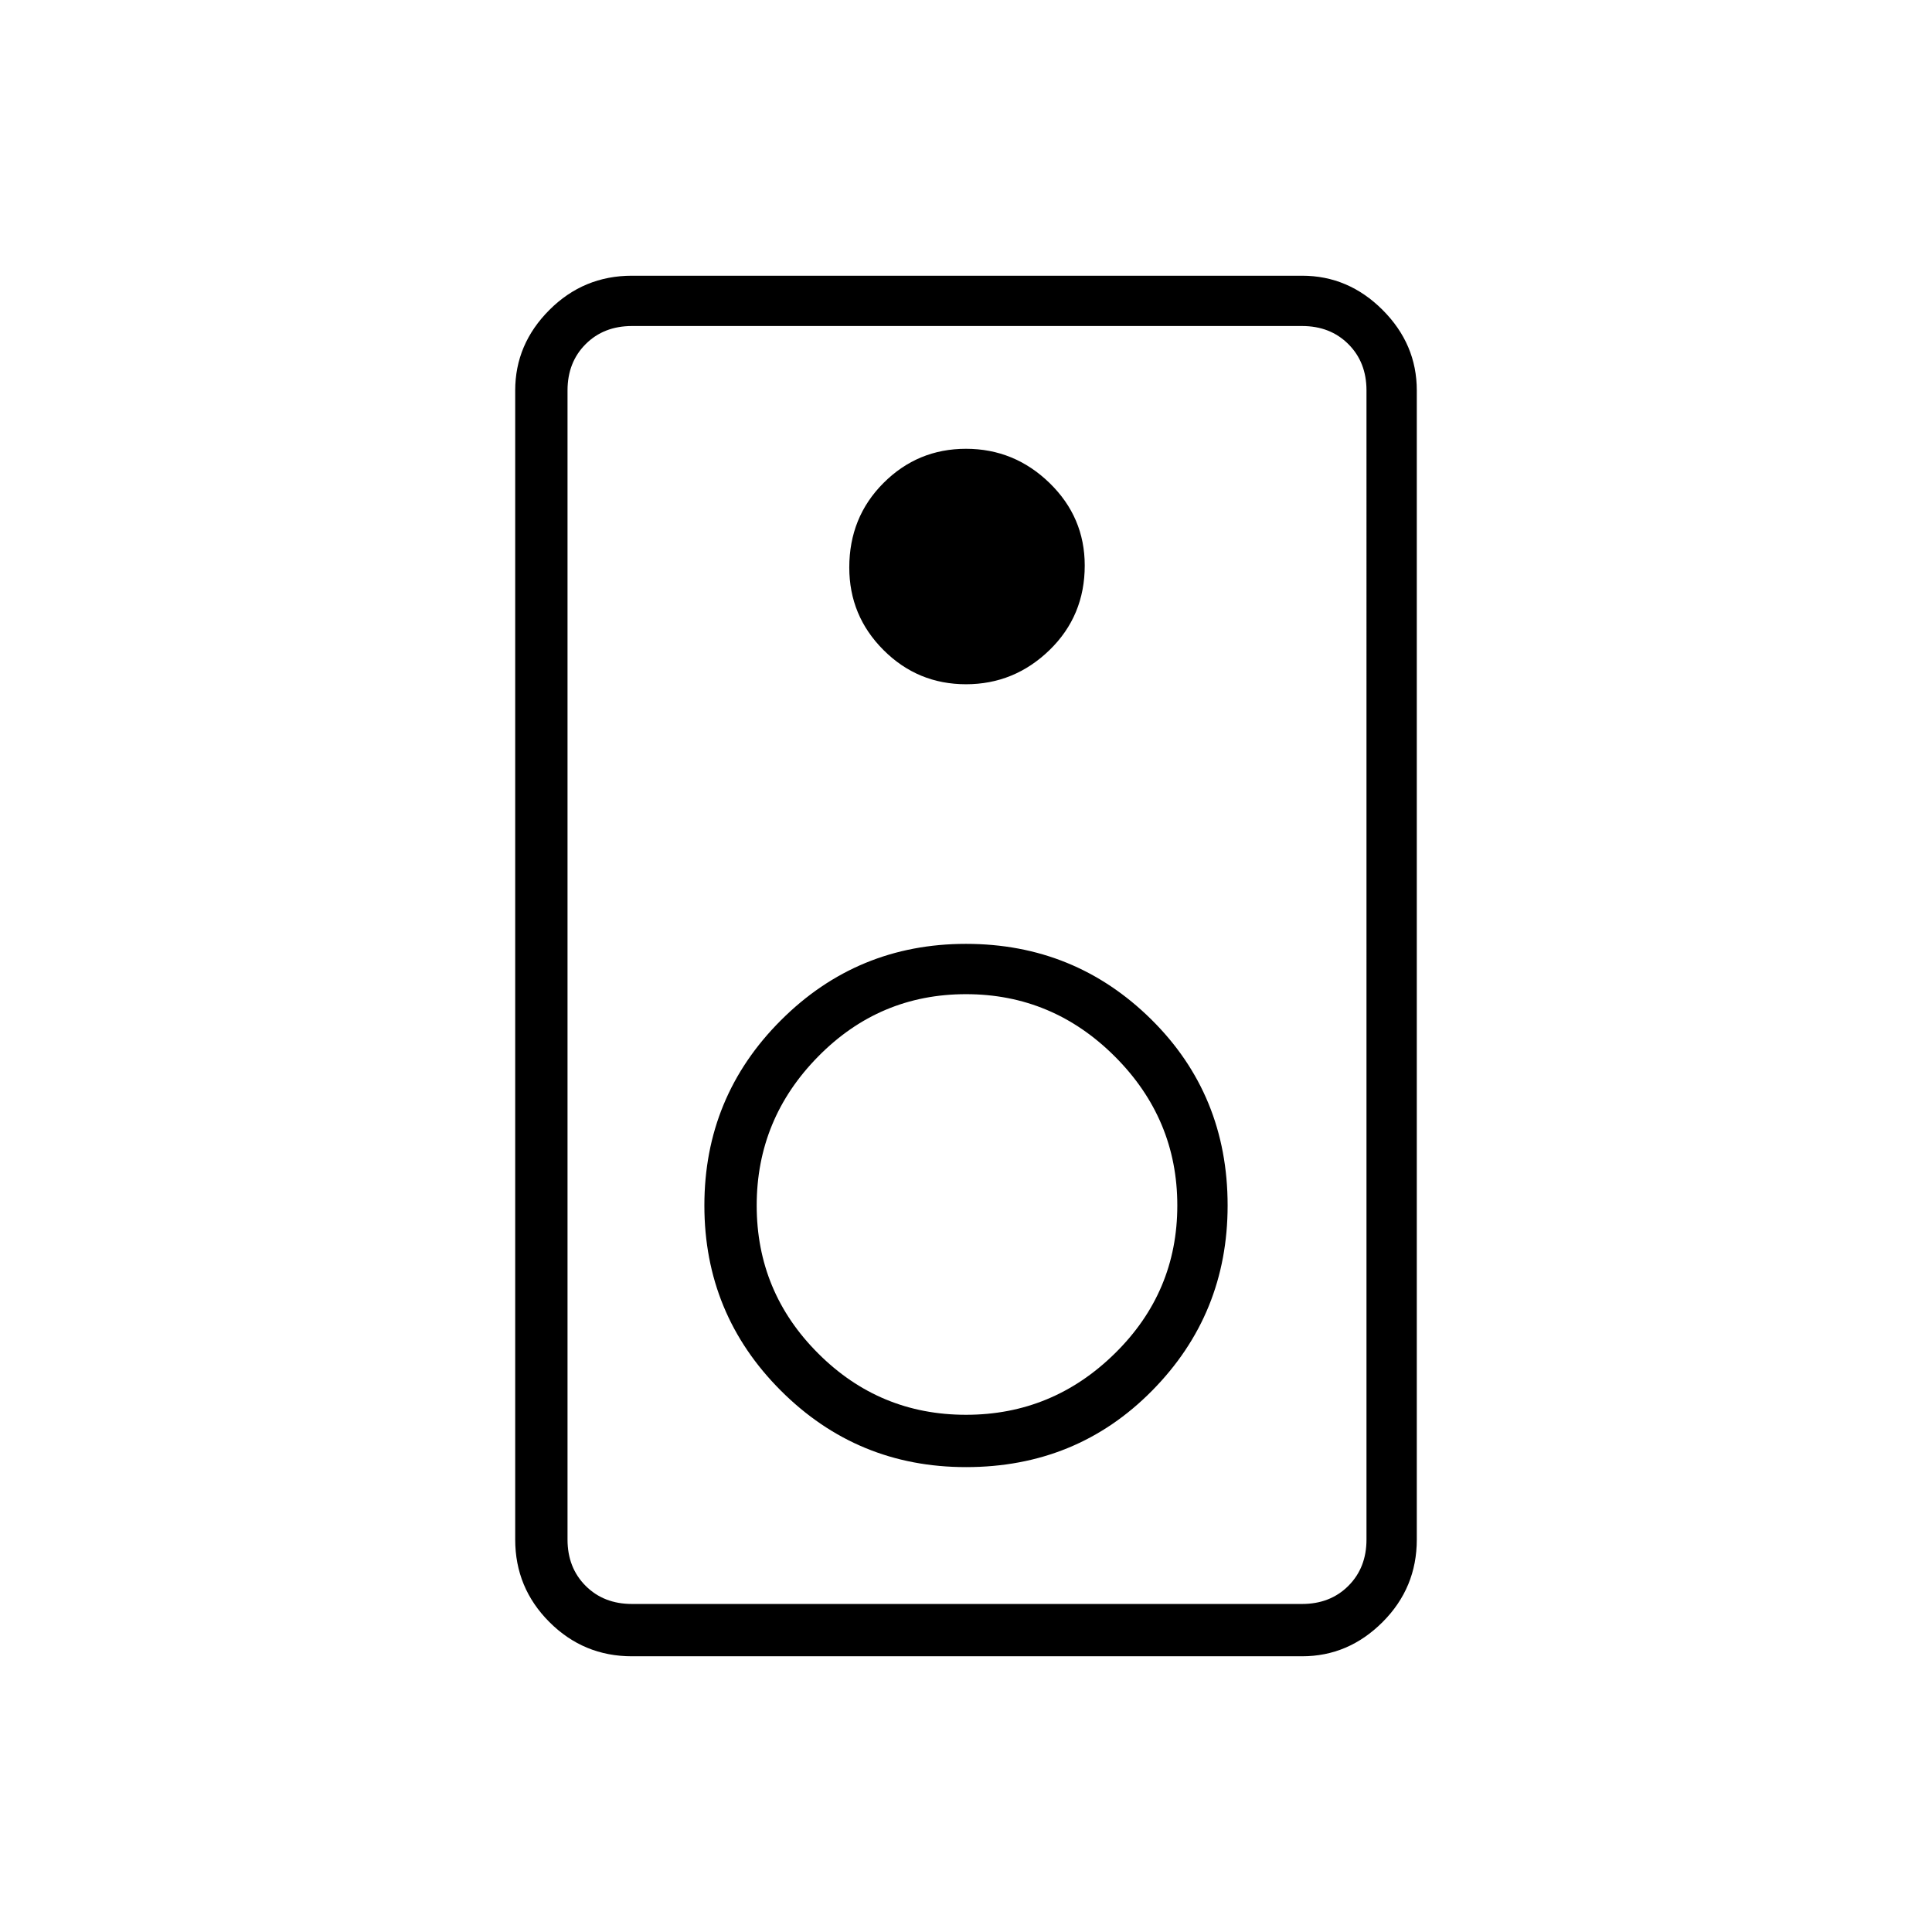 <svg xmlns="http://www.w3.org/2000/svg" height="24" width="24"><path d="M16.175 20.575H7.85q-.6 0-1.025-.425-.425-.425-.425-1.025V4.85q0-.575.425-1 .425-.425 1.025-.425h8.325q.575 0 1 .425.425.425.425 1v14.275q0 .6-.425 1.025-.425.425-1 .425Zm0-.65q.35 0 .575-.225.225-.225.225-.575V4.85q0-.35-.225-.575-.225-.225-.575-.225H7.85q-.35 0-.575.225-.225.225-.225.575v14.275q0 .35.225.575.225.225.575.225ZM12 8.5q.6 0 1.038-.425.437-.425.437-1.05 0-.6-.437-1.025Q12.6 5.575 12 5.575q-.6 0-1.025.425-.425.425-.425 1.05 0 .6.425 1.025Q11.4 8.5 12 8.5Zm0 9.725q1.375 0 2.312-.95.938-.95.938-2.3 0-1.375-.95-2.313-.95-.937-2.3-.937-1.35 0-2.3.95-.95.95-.95 2.3 0 1.35.95 2.3.95.95 2.3.95Zm0-.65q-1.075 0-1.837-.763-.763-.762-.763-1.837t.763-1.85q.762-.775 1.837-.775t1.85.775q.775.775.775 1.85 0 1.075-.775 1.837-.775.763-1.85.763ZM7.05 4.05v15.875V4.05Z"/></svg>